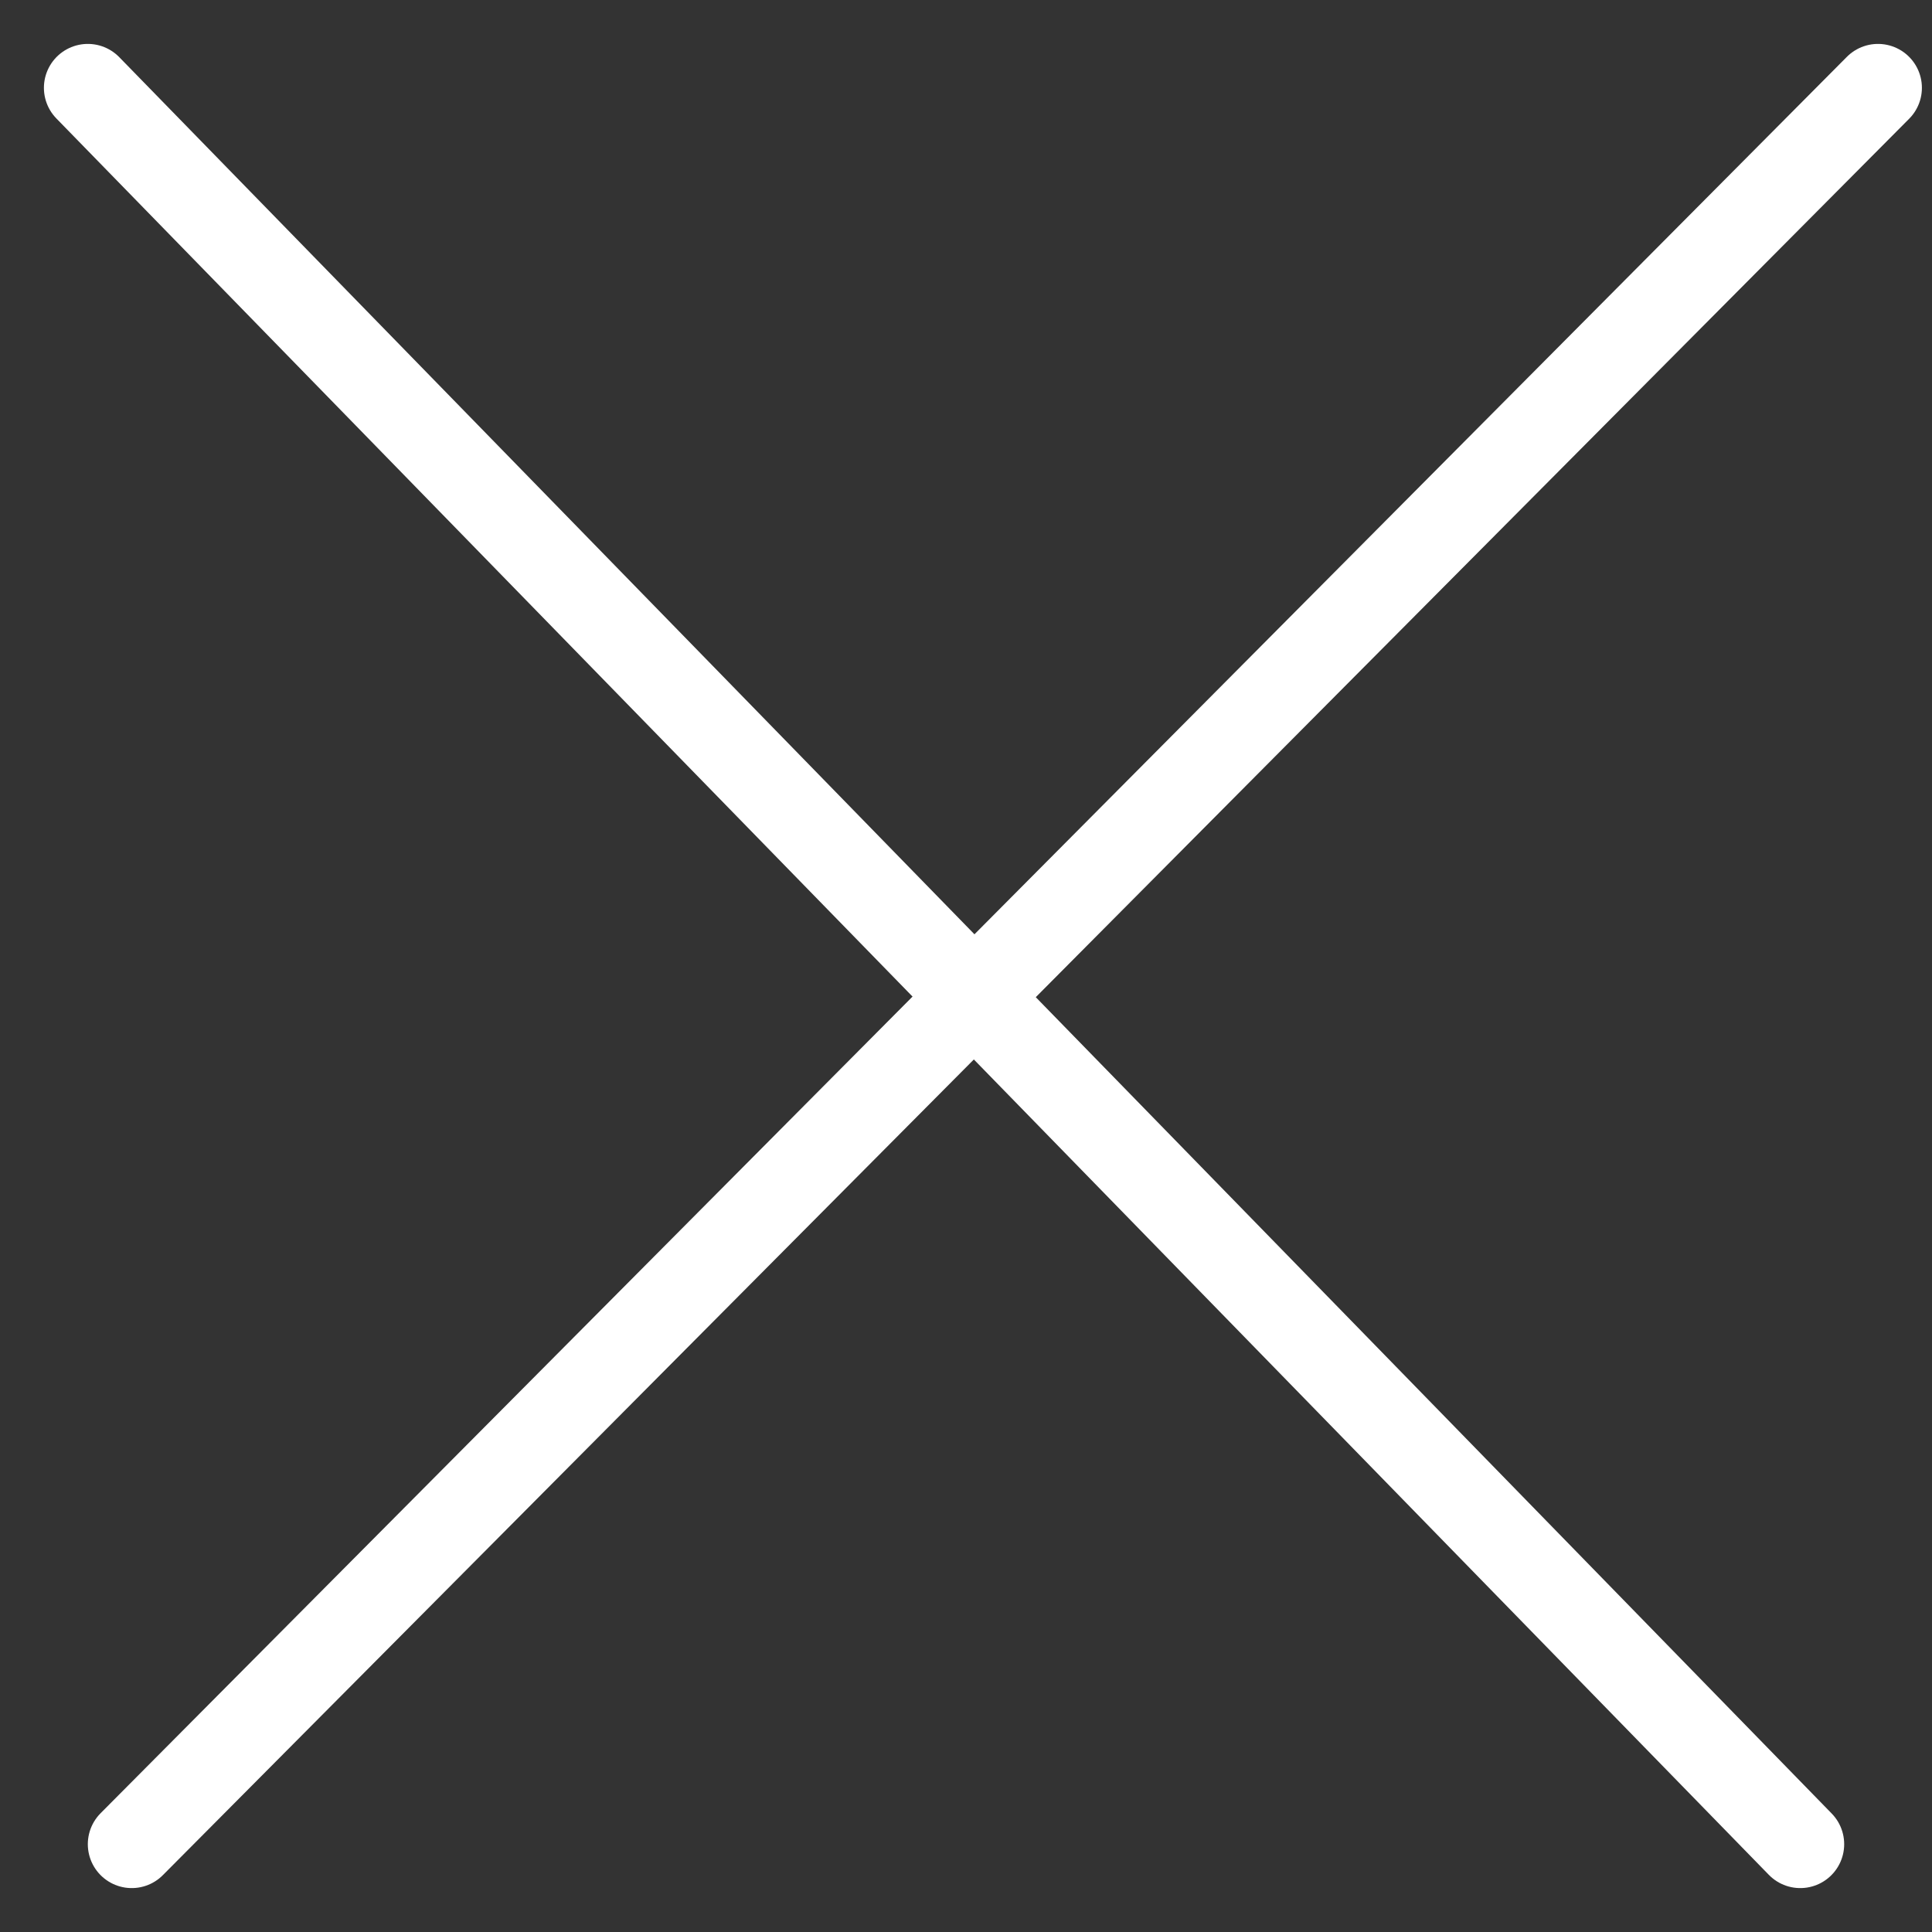 <svg width="22" height="22" viewBox="0 0 22 22" fill="none" xmlns="http://www.w3.org/2000/svg">
<rect x="0" y="0" width="22" height="22" fill="#333333" stroke="none"/>
<path d="M1.5 21L21.385 1" stroke="white" stroke-linecap="round"/>
<path d="M20.5 21L1 1" stroke="white" stroke-linecap="round"/>
</svg>
